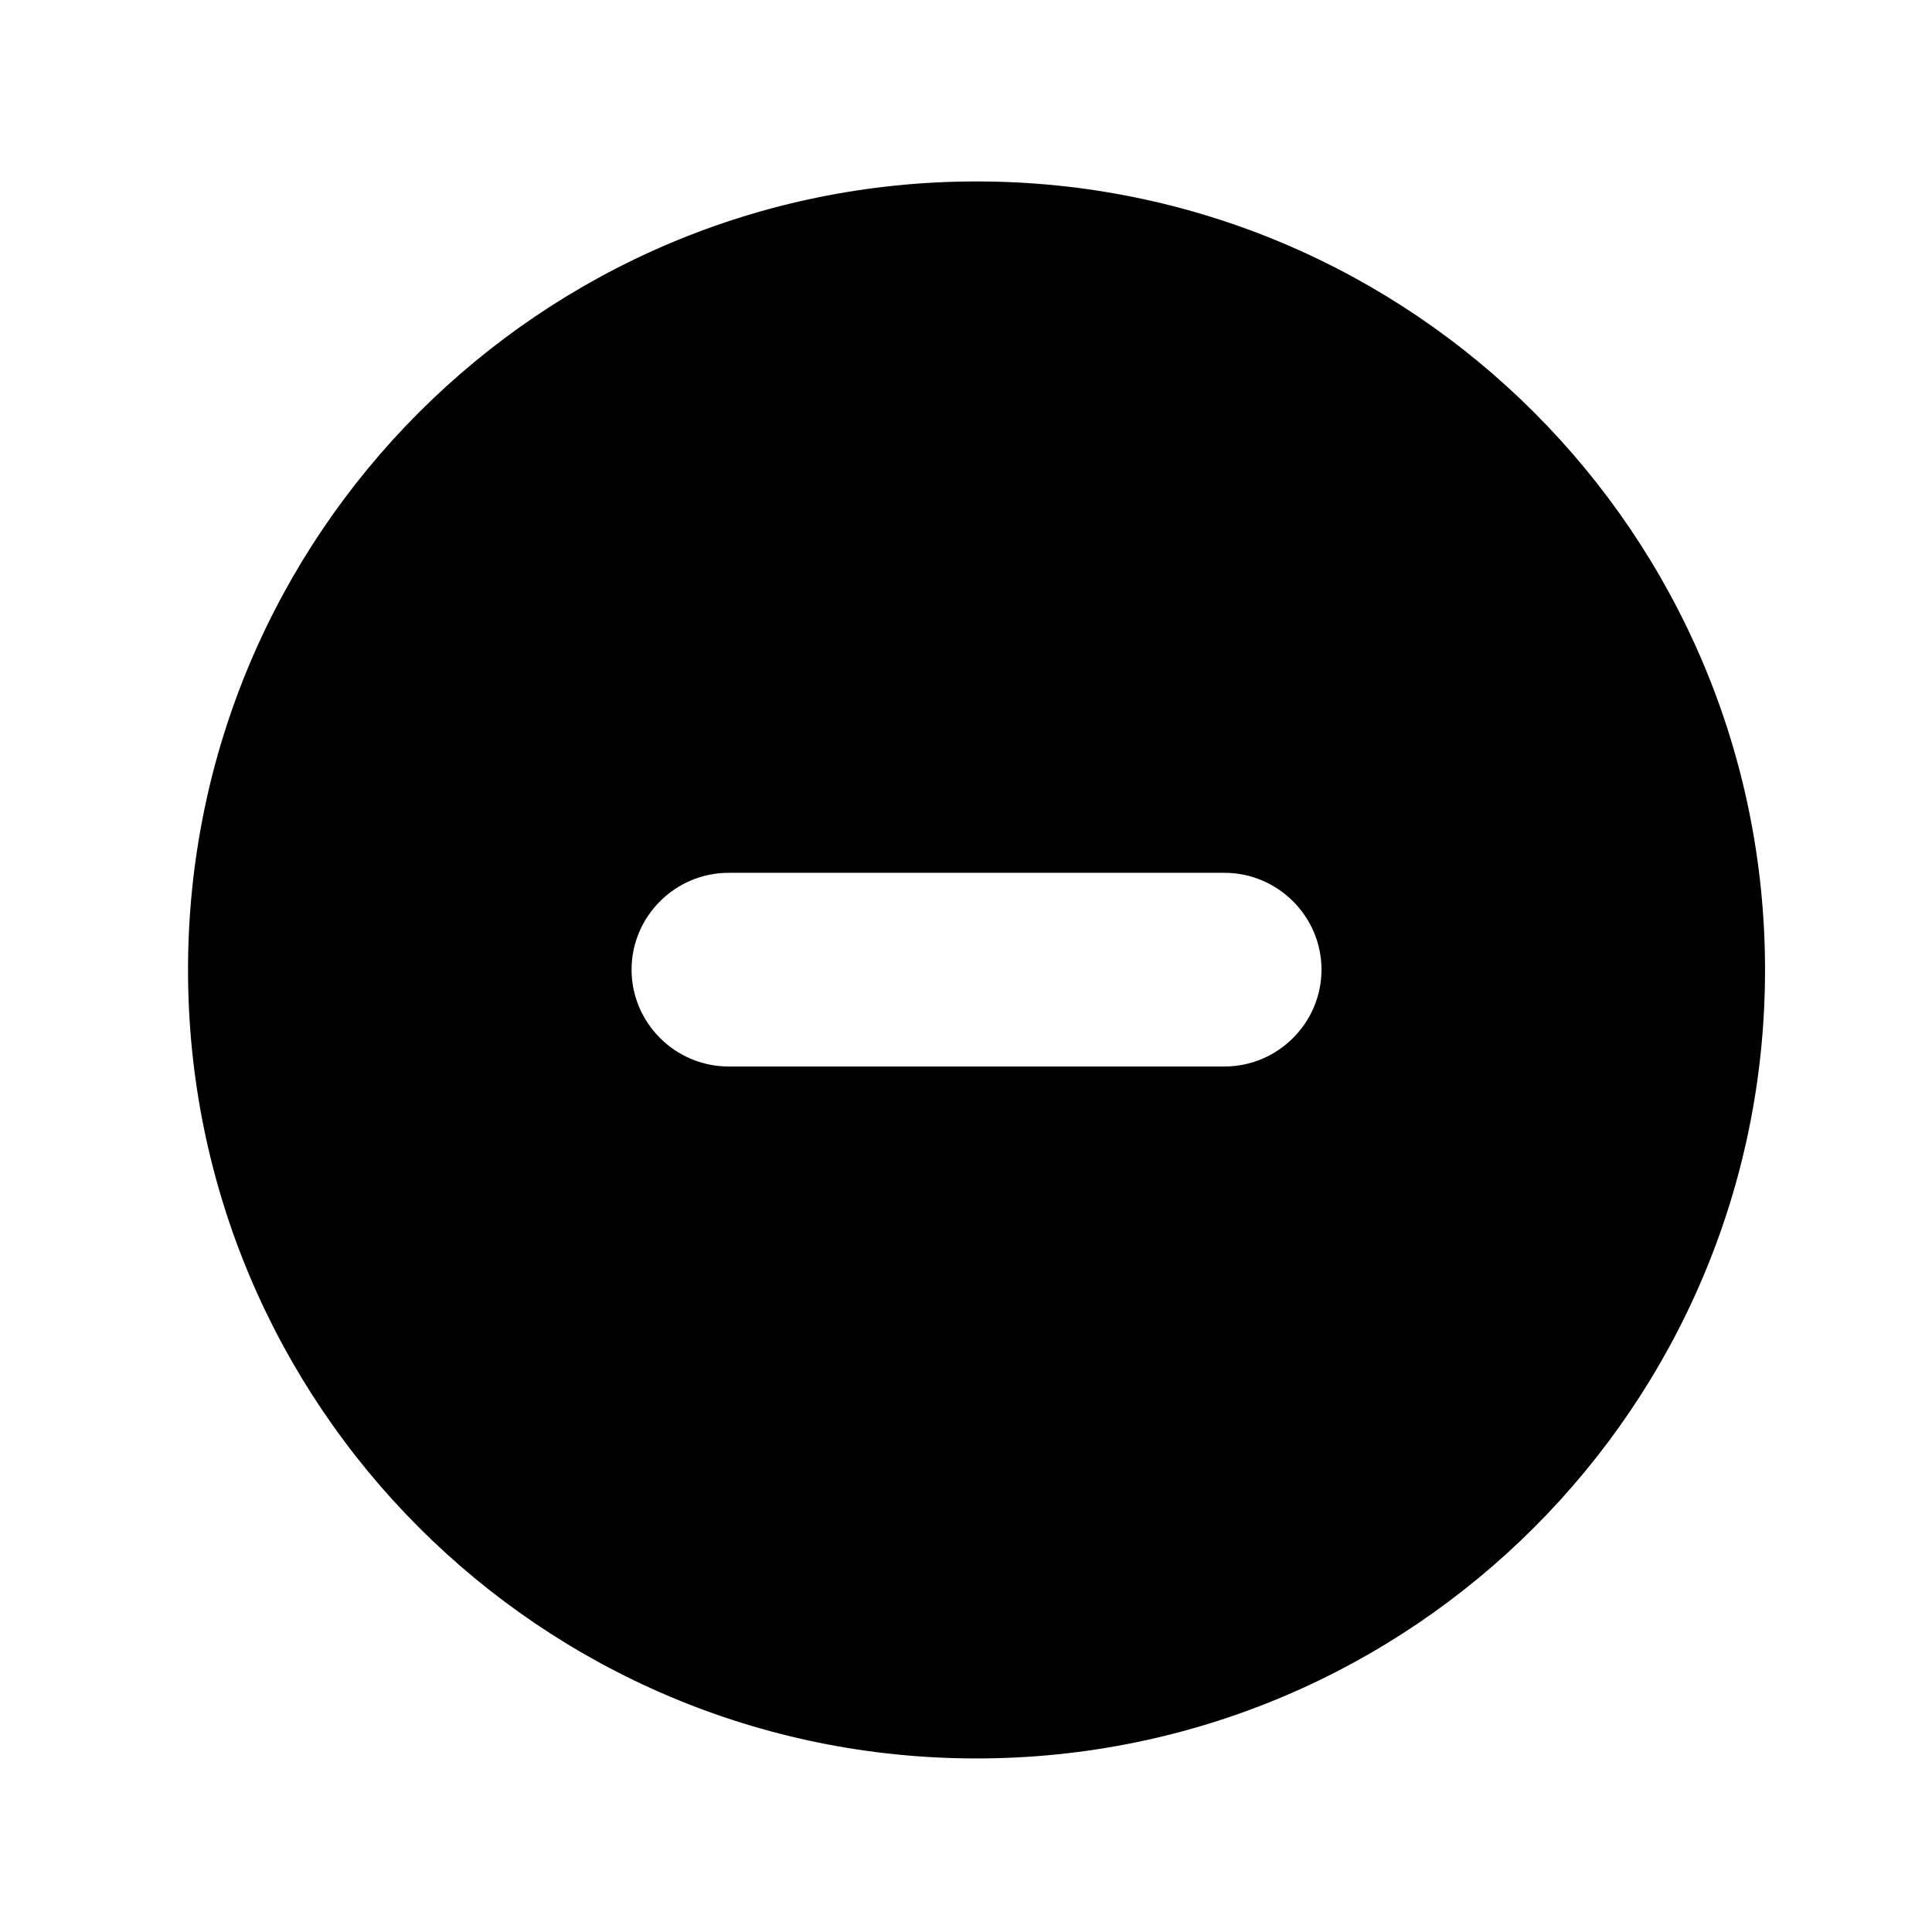 <?xml version="1.0" standalone="no"?><!DOCTYPE svg PUBLIC "-//W3C//DTD SVG 1.1//EN" "http://www.w3.org/Graphics/SVG/1.1/DTD/svg11.dtd"><svg t="1490768958695" class="icon" style="" viewBox="0 0 1024 1024" version="1.1" xmlns="http://www.w3.org/2000/svg" p-id="9571" xmlns:xlink="http://www.w3.org/1999/xlink" width="200" height="200"><defs><style type="text/css"></style></defs><path d="M517.582 96.167c-230.813 0-417.924 187.111-417.924 417.924s187.111 417.924 417.924 417.924 417.924-187.111 417.924-417.924S748.395 96.167 517.582 96.167zM648.997 565.262l-79.991 0L466.159 565.262l-79.991 0c-28.283 0-51.423-23.097-51.423-51.327 0-28.23 23.14-51.327 51.423-51.327l79.991 0 102.847 0 79.991 0c28.283 0 51.424 23.097 51.424 51.327C700.42 542.165 677.28 565.262 648.997 565.262z" p-id="9572"></path></svg>